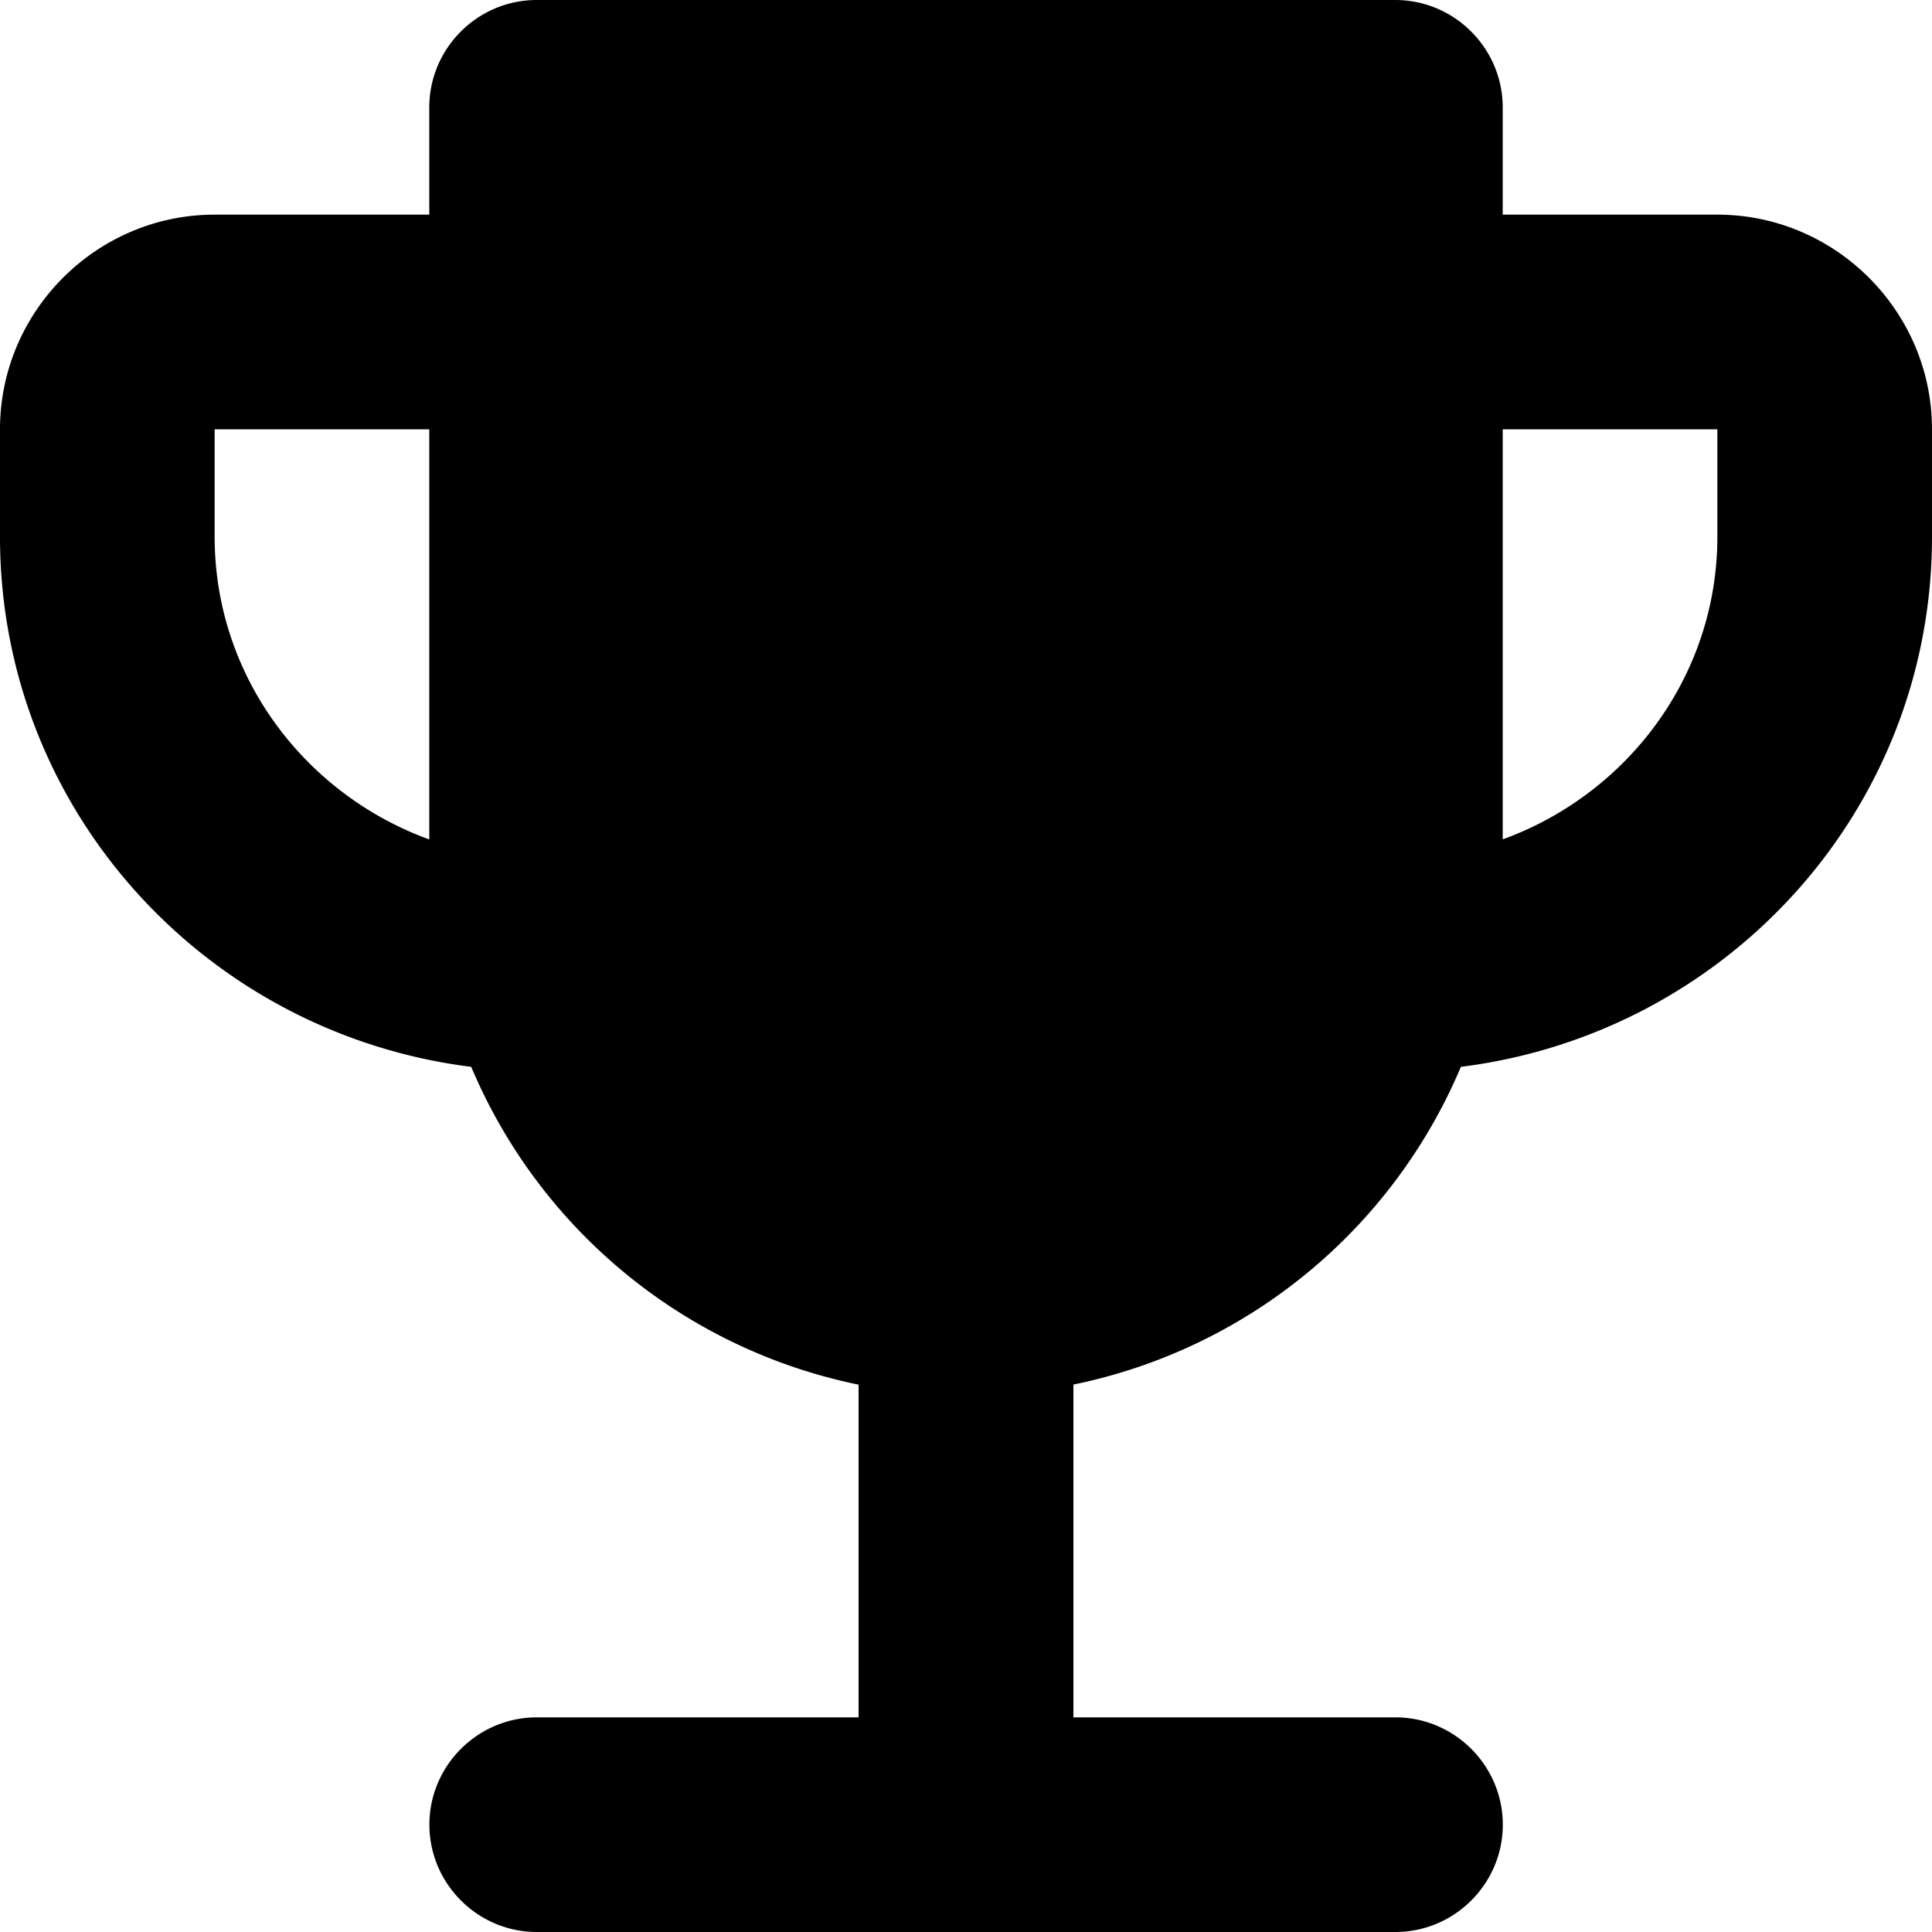 <svg id="events" width="20" height="20" viewBox="0 0 20 20" xmlns="http://www.w3.org/2000/svg">
    <path d="M17.778 2.222h-2.222v-1.11C15.556.5 15.056 0 14.444 0H5.556c-.612 0-1.112.5-1.112 1.111v1.111H2.222C1 2.222 0 3.222 0 4.444v1.112c0 2.833 2.133 5.144 4.878 5.488a5.566 5.566 0 0 0 4.01 3.29v3.444H5.557c-.612 0-1.112.5-1.112 1.11 0 .612.5 1.112 1.112 1.112h8.888c.612 0 1.112-.5 1.112-1.111s-.5-1.111-1.112-1.111h-3.333v-3.445a5.566 5.566 0 0 0 4.011-3.289C17.867 10.7 20 8.39 20 5.556V4.444c0-1.222-1-2.222-2.222-2.222ZM2.222 5.556V4.444h2.222V8.69C3.156 8.222 2.222 7 2.222 5.556Zm15.556 0c0 1.444-.934 2.666-2.222 3.133V4.444h2.222v1.112Z"/>
</svg>